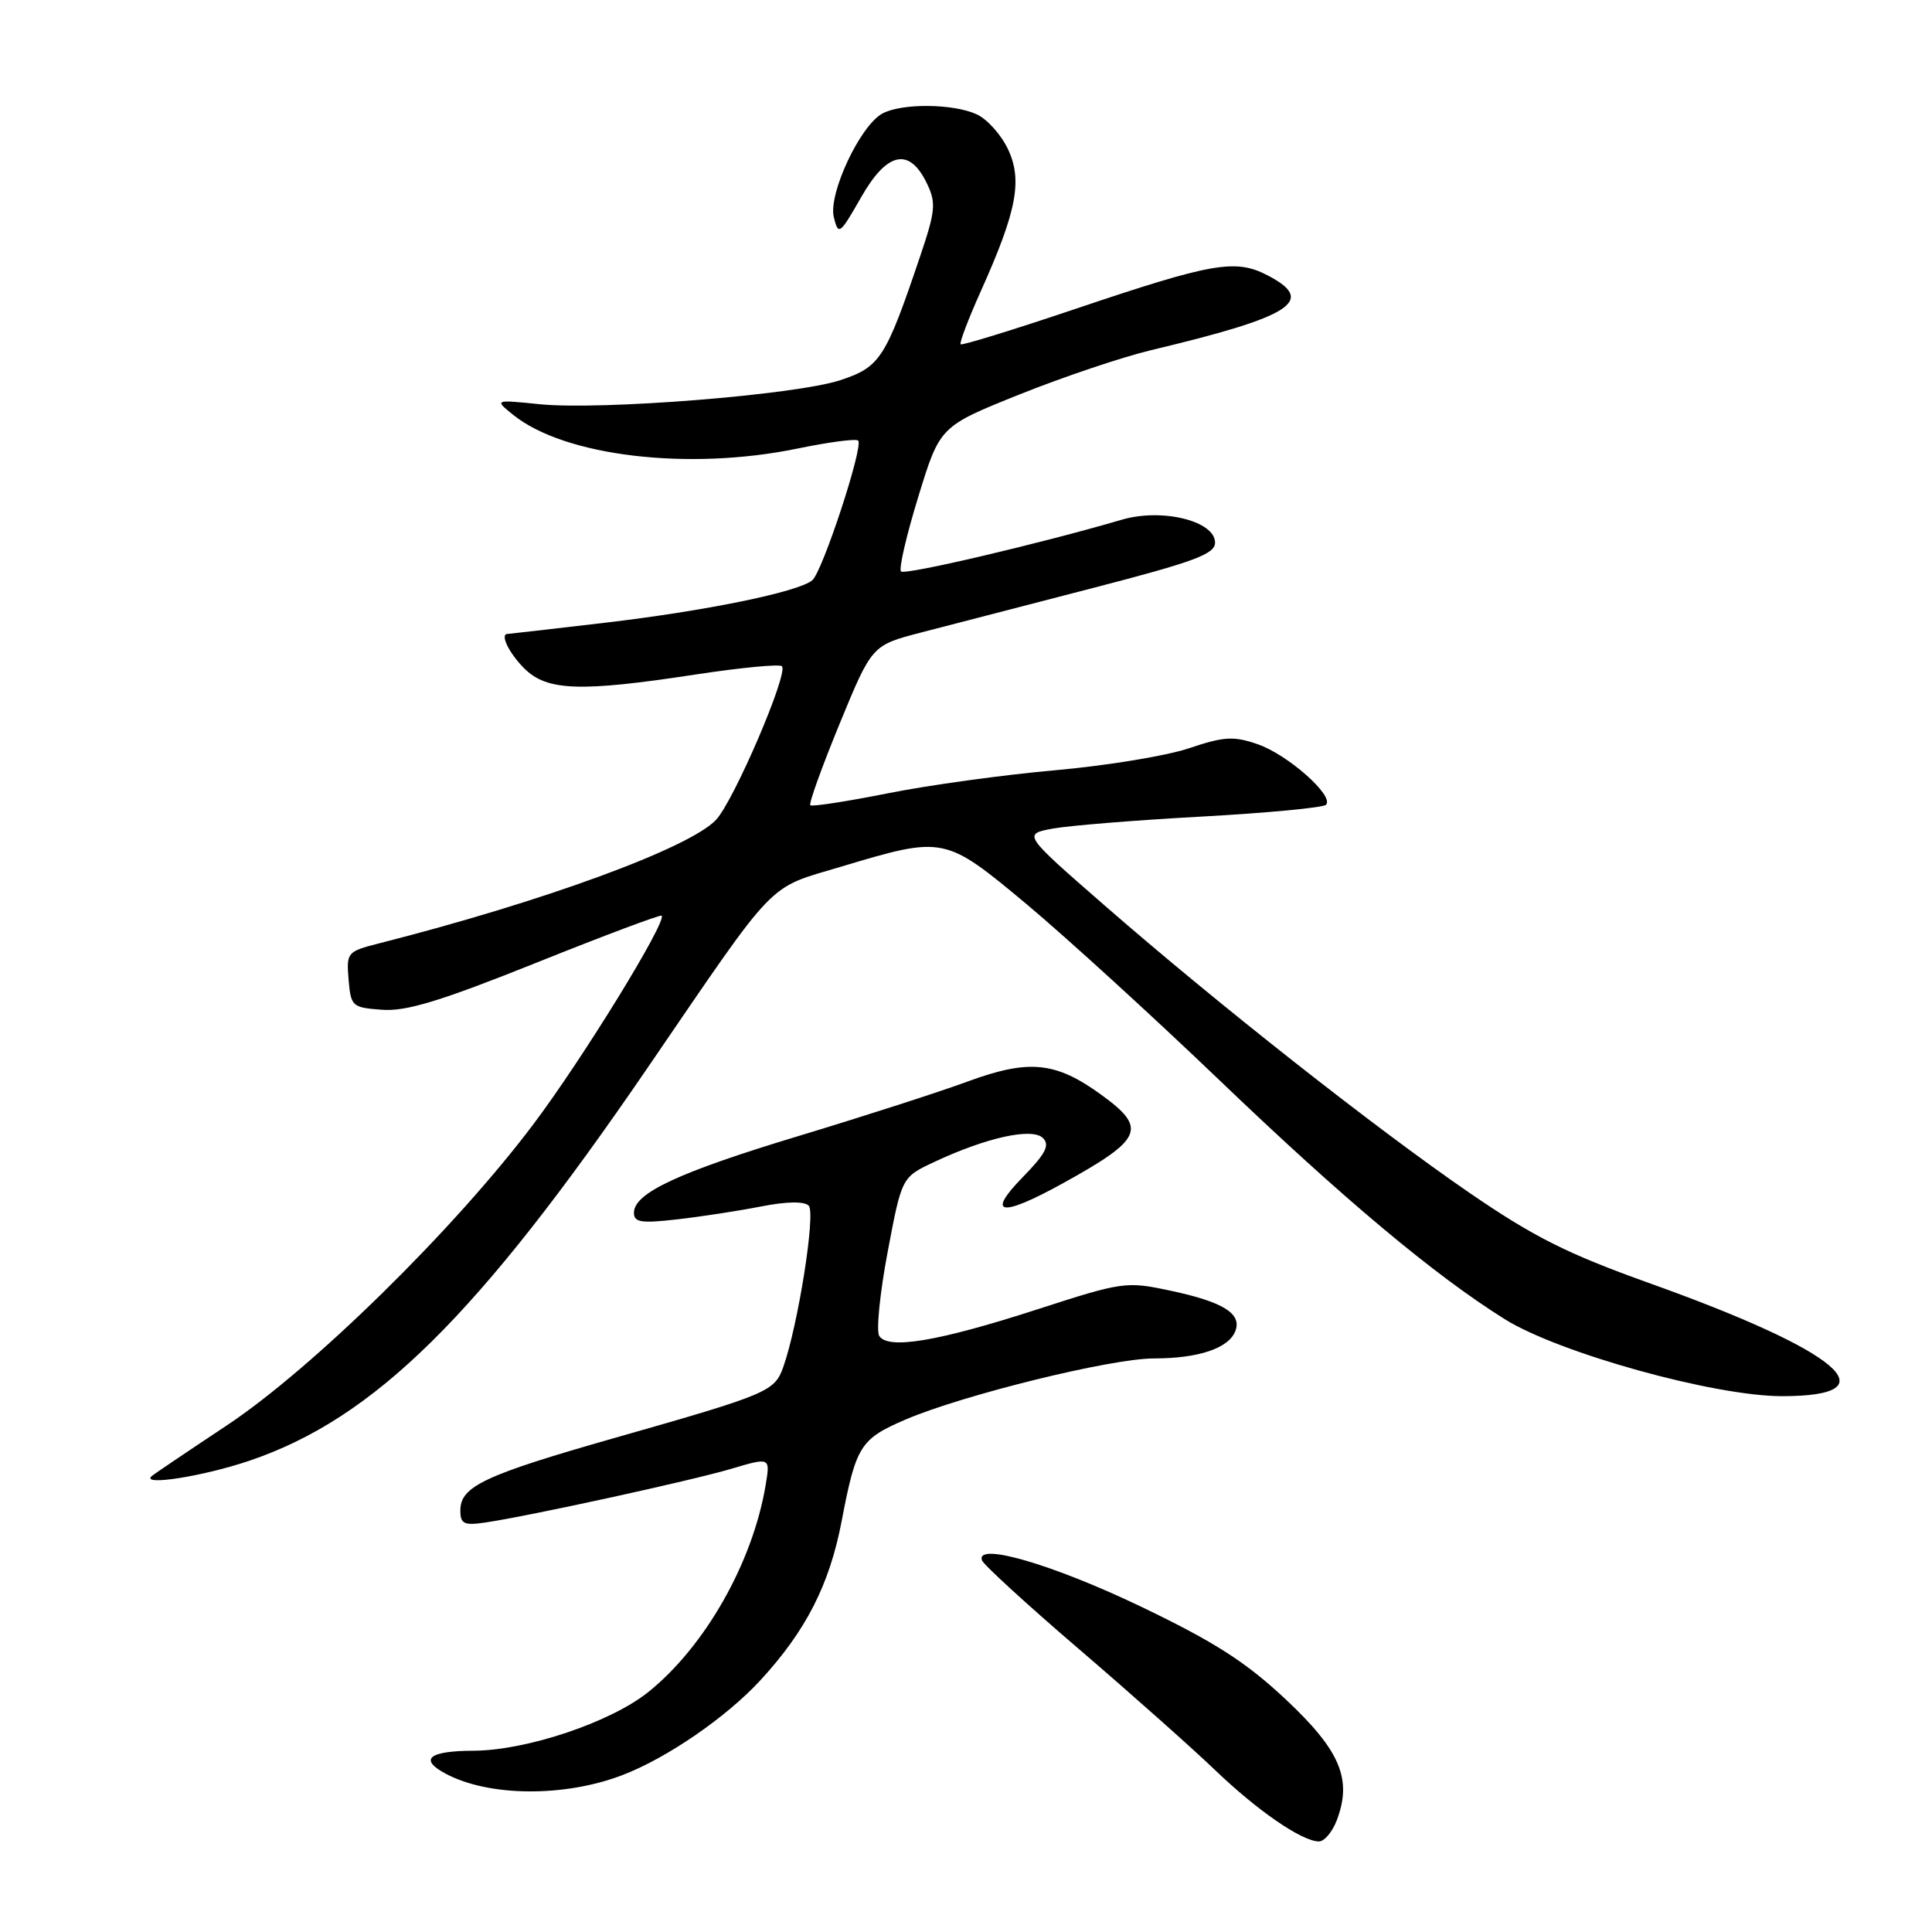 <?xml version="1.0" encoding="UTF-8" standalone="no"?>
<!DOCTYPE svg PUBLIC "-//W3C//DTD SVG 1.1//EN" "http://www.w3.org/Graphics/SVG/1.1/DTD/svg11.dtd" >
<svg xmlns="http://www.w3.org/2000/svg" xmlns:xlink="http://www.w3.org/1999/xlink" version="1.1" viewBox="0 0 256 256">
 <g >
 <path fill="currentColor"
d=" M 177.11 241.25 C 179.21 235.77 177.62 231.98 170.36 225.17 C 165.05 220.20 160.96 217.58 151.19 212.89 C 139.47 207.27 129.22 204.29 130.12 206.76 C 130.33 207.34 136.12 212.65 143.00 218.54 C 149.88 224.44 157.97 231.64 161.00 234.54 C 166.65 239.96 172.52 243.99 174.77 244.00 C 175.48 244.00 176.52 242.76 177.11 241.25 Z  M 82.50 235.20 C 88.38 232.95 96.26 227.53 100.75 222.65 C 106.78 216.11 109.91 209.99 111.52 201.57 C 113.43 191.57 113.99 190.68 119.96 188.11 C 127.55 184.85 147.22 180.00 152.88 180.00 C 158.81 180.00 162.81 178.66 163.69 176.37 C 164.58 174.05 162.07 172.50 155.03 171.01 C 149.23 169.77 148.75 169.84 137.41 173.51 C 124.26 177.76 117.65 178.86 116.50 177.01 C 116.09 176.33 116.59 171.33 117.62 165.88 C 119.49 155.99 119.49 155.99 123.74 153.99 C 130.70 150.72 136.78 149.38 138.20 150.80 C 139.14 151.74 138.55 152.88 135.50 156.00 C 130.61 161.01 132.62 161.33 140.77 156.83 C 151.47 150.92 152.08 149.52 145.88 145.03 C 139.88 140.68 136.34 140.33 128.29 143.28 C 124.56 144.66 114.53 147.89 106.00 150.47 C 89.91 155.33 84.00 158.08 84.00 160.70 C 84.00 161.97 84.96 162.12 89.75 161.57 C 92.91 161.21 97.91 160.44 100.86 159.86 C 104.23 159.20 106.56 159.16 107.16 159.76 C 108.11 160.71 105.75 175.62 103.78 181.16 C 102.63 184.38 101.76 184.75 81.53 190.51 C 64.19 195.45 61.00 196.95 61.00 200.13 C 61.00 201.92 61.47 202.15 64.25 201.75 C 70.01 200.91 91.59 196.20 96.91 194.62 C 102.07 193.09 102.07 193.09 101.45 196.79 C 99.74 207.03 93.44 218.14 85.92 224.19 C 80.94 228.20 69.78 231.95 62.75 231.98 C 56.82 232.00 55.47 233.11 59.05 235.02 C 64.76 238.08 74.80 238.16 82.50 235.20 Z  M 33.03 193.56 C 49.58 187.96 63.30 174.42 85.80 141.50 C 103.22 116.02 101.48 117.83 111.51 114.82 C 125.10 110.75 125.19 110.77 136.09 119.86 C 141.26 124.19 152.73 134.65 161.56 143.11 C 177.98 158.85 190.04 168.95 199.39 174.80 C 206.59 179.29 227.13 185.00 236.13 185.00 C 250.84 185.00 243.88 179.08 218.46 169.99 C 207.62 166.11 203.20 163.88 194.66 158.02 C 182.20 149.46 161.24 132.95 146.30 119.92 C 135.53 110.53 135.53 110.53 139.51 109.79 C 141.71 109.39 150.59 108.67 159.25 108.20 C 167.91 107.72 175.31 107.02 175.70 106.64 C 176.85 105.49 170.63 99.98 166.64 98.61 C 163.45 97.51 162.18 97.59 157.54 99.15 C 154.58 100.15 146.61 101.46 139.83 102.06 C 133.05 102.66 123.06 104.03 117.63 105.12 C 112.20 106.20 107.58 106.91 107.37 106.70 C 107.15 106.49 108.90 101.63 111.25 95.91 C 115.53 85.51 115.53 85.51 122.01 83.82 C 125.58 82.89 135.81 80.24 144.75 77.93 C 158.27 74.43 161.00 73.42 161.00 71.90 C 161.00 69.03 153.98 67.30 148.66 68.86 C 137.95 72.00 119.90 76.24 119.39 75.72 C 119.07 75.41 120.10 70.95 121.68 65.82 C 124.54 56.50 124.54 56.50 135.08 52.27 C 140.87 49.95 148.74 47.30 152.56 46.39 C 171.28 41.93 174.49 39.86 167.93 36.47 C 163.70 34.28 160.65 34.81 142.56 40.91 C 134.34 43.68 127.47 45.80 127.29 45.62 C 127.10 45.44 128.32 42.24 130.00 38.50 C 134.74 27.94 135.51 23.87 133.55 19.74 C 132.64 17.83 130.78 15.76 129.40 15.14 C 126.29 13.72 119.50 13.66 116.93 15.04 C 113.98 16.62 109.71 25.72 110.49 28.80 C 111.10 31.23 111.27 31.10 114.12 26.11 C 117.56 20.08 120.52 19.48 122.84 24.35 C 124.05 26.87 123.95 27.96 121.96 33.85 C 117.34 47.54 116.63 48.63 111.33 50.38 C 105.40 52.33 79.68 54.38 71.50 53.56 C 65.50 52.95 65.50 52.95 68.00 54.97 C 74.80 60.46 91.24 62.41 105.65 59.44 C 109.81 58.58 113.44 58.10 113.71 58.38 C 114.45 59.12 108.98 75.77 107.63 76.89 C 105.75 78.45 93.46 80.96 80.05 82.53 C 73.15 83.34 67.40 84.00 67.26 84.00 C 66.21 84.00 67.43 86.52 69.45 88.55 C 72.47 91.57 76.85 91.72 92.27 89.36 C 98.20 88.46 103.30 87.97 103.61 88.28 C 104.51 89.18 97.25 106.10 94.88 108.63 C 91.37 112.37 72.00 119.47 50.19 125.01 C 46.00 126.08 45.89 126.21 46.19 129.80 C 46.49 133.36 46.65 133.51 50.63 133.80 C 53.83 134.04 58.41 132.64 71.06 127.57 C 80.03 123.97 87.50 121.17 87.67 121.33 C 88.41 122.07 77.16 140.37 70.65 149.00 C 60.19 162.90 41.38 181.36 30.00 188.91 C 24.77 192.38 20.31 195.39 20.08 195.61 C 18.69 196.92 26.94 195.62 33.03 193.56 Z "/>
</g>
</svg>